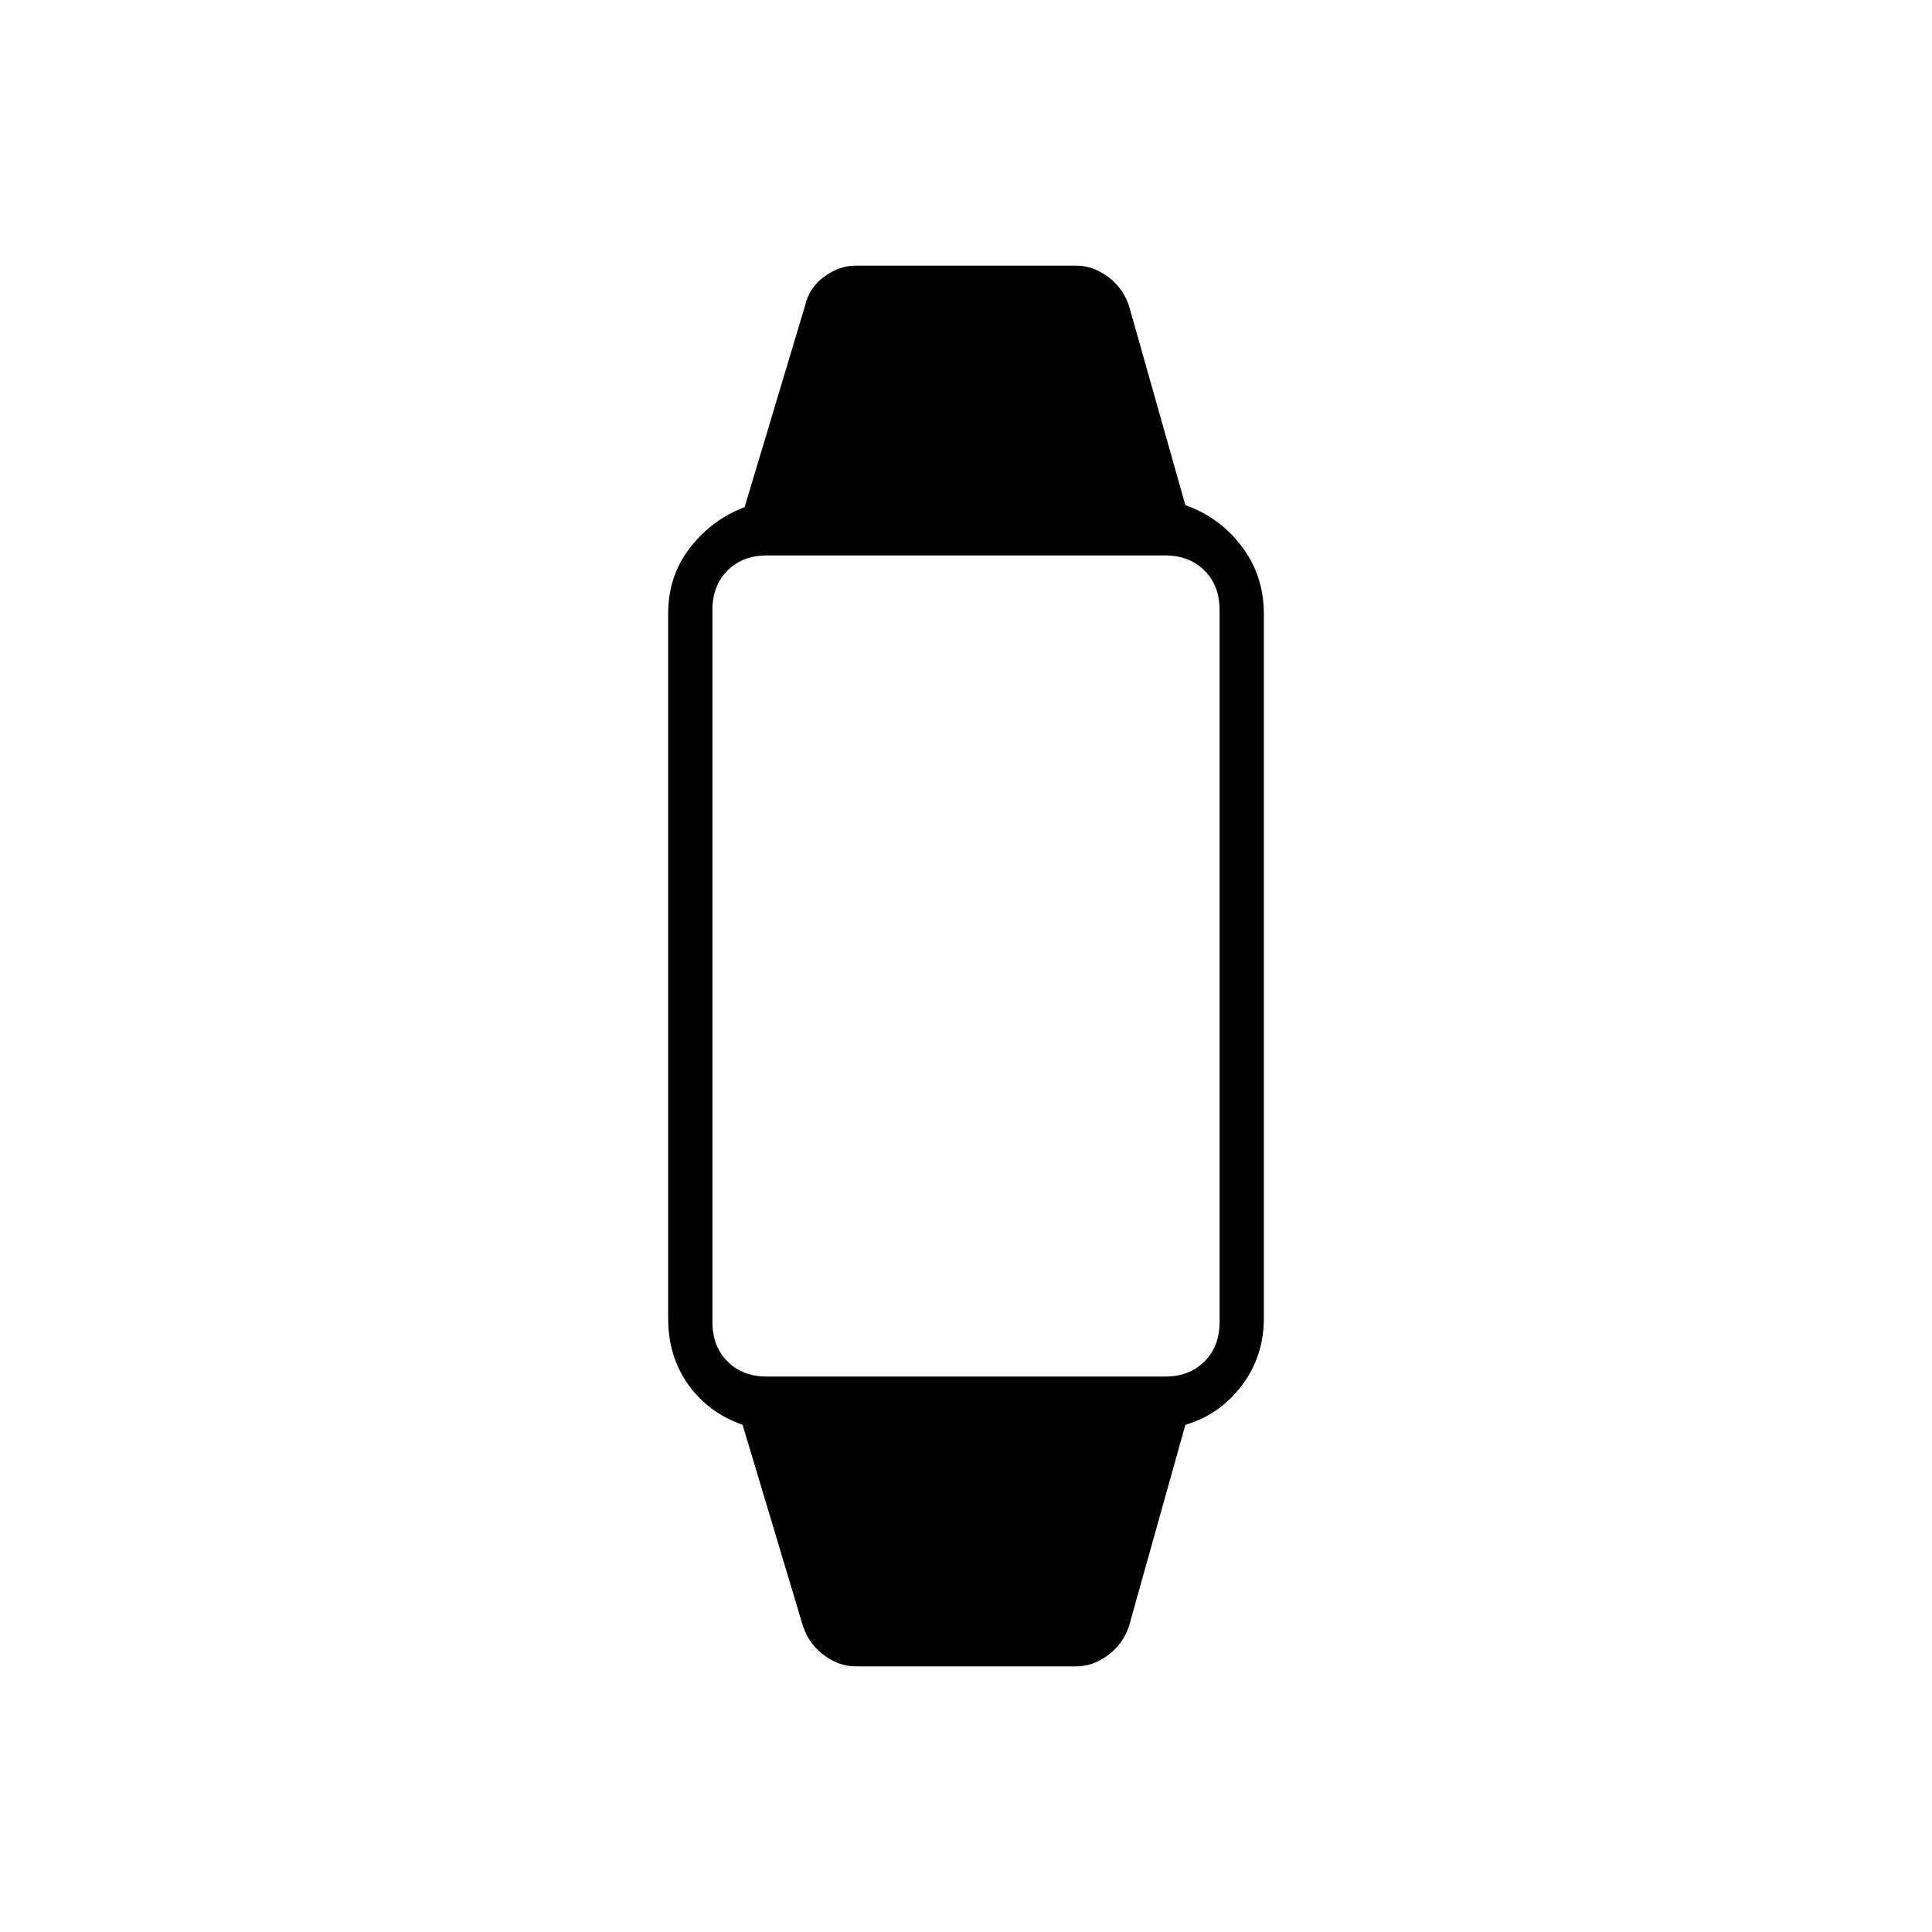 <svg xmlns="http://www.w3.org/2000/svg" height="48" viewBox="0 -960 960 960" width="48"><path d="M425-132q-8 0-15.5-5.5T399-152l-30-100q-17-6-27-20t-10-33v-350q0-19 11-33t27-20l30-100q2-9 9.5-14.5T425-828h110q8 0 15.5 5.5T561-808l28 99q17 6 28 20.5t11 33.5v350q0 19-11 33.5T589-252l-28 100q-3 9-10.5 14.5T535-132H425Zm-44-144h198q12 0 19.5-7.5T606-303v-354q0-12-7.5-19.5T579-684H381q-12 0-19.5 7.5T354-657v354q0 12 7.5 19.5T381-276Z"/></svg>